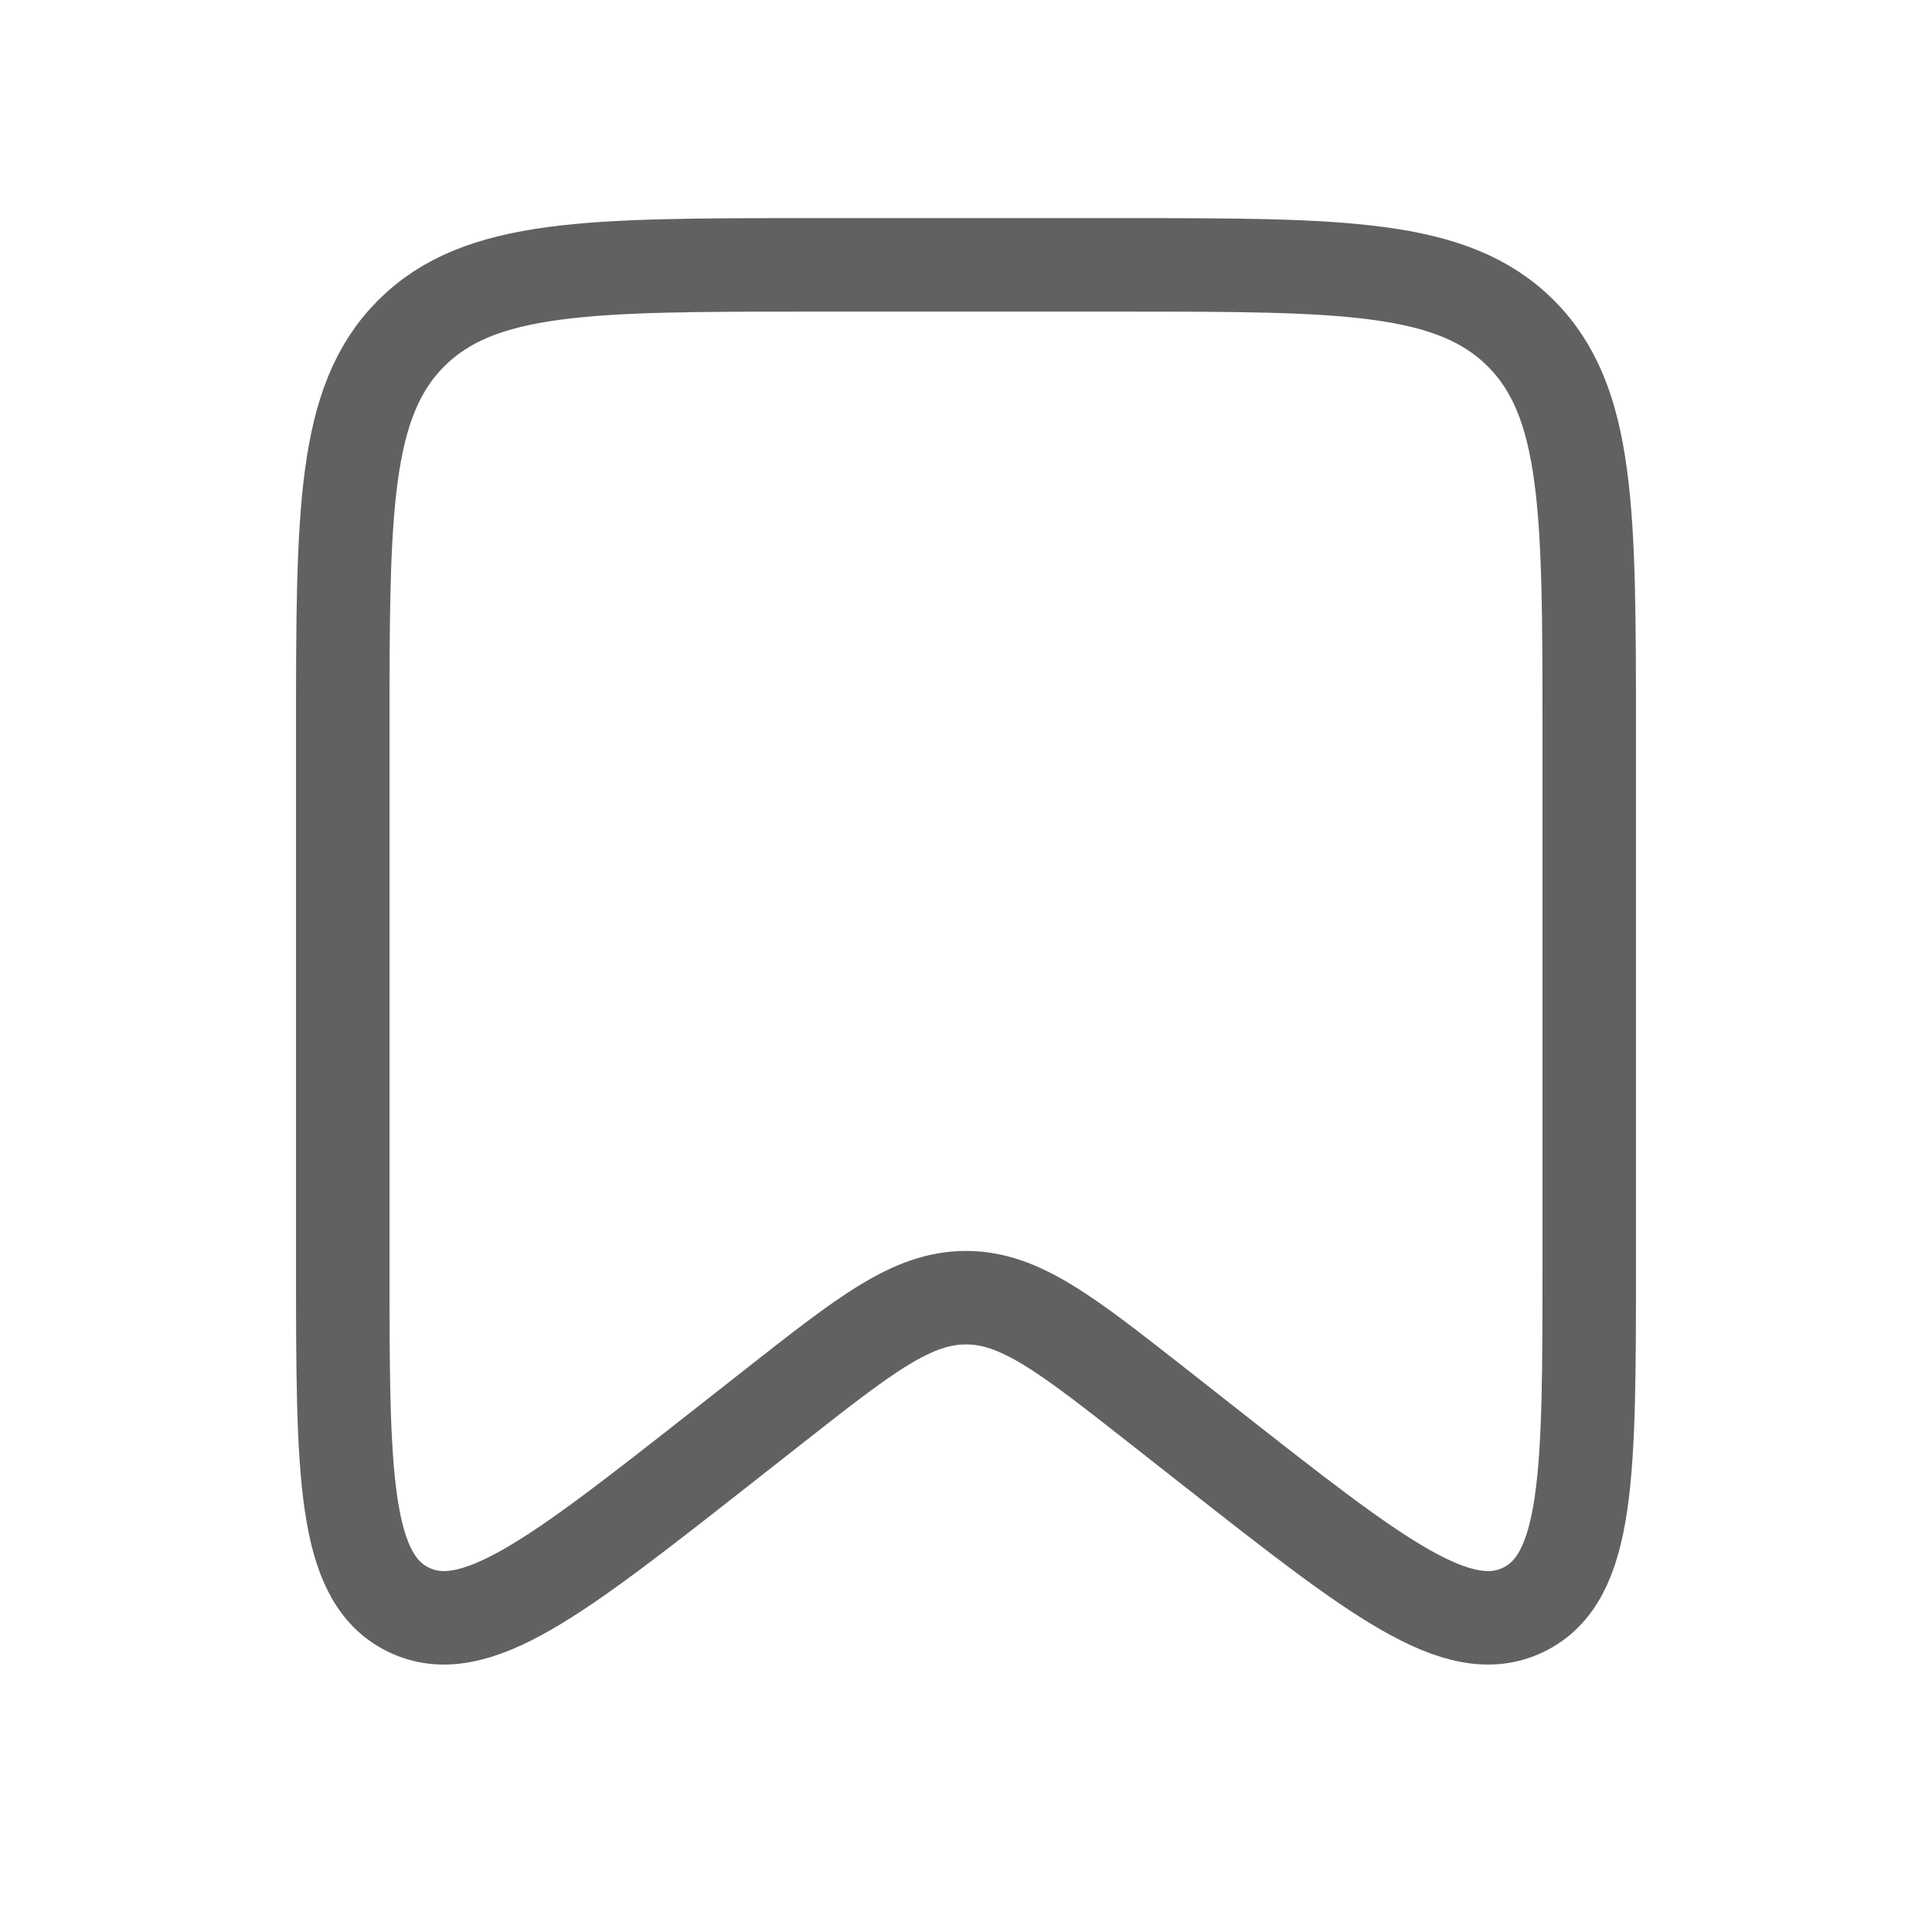 <svg width="31" height="31" viewBox="0 0 31 31" fill="none" xmlns="http://www.w3.org/2000/svg">
<path d="M5.5 11.75C5.5 8.214 5.5 6.447 6.598 5.348C7.697 4.25 9.464 4.25 13 4.25H18C21.535 4.25 23.303 4.25 24.402 5.348C25.5 6.447 25.5 8.214 25.5 11.75V20.285C25.5 23.639 25.5 25.316 24.445 25.829C23.389 26.342 22.071 25.305 19.433 23.233L18.589 22.57C17.106 21.405 16.365 20.822 15.5 20.822C14.635 20.822 13.894 21.405 12.411 22.57L11.567 23.233C8.929 25.305 7.611 26.342 6.555 25.829C5.5 25.316 5.5 23.639 5.5 20.285V11.75Z" stroke="#616161" stroke-width="1.5"/>
</svg>
